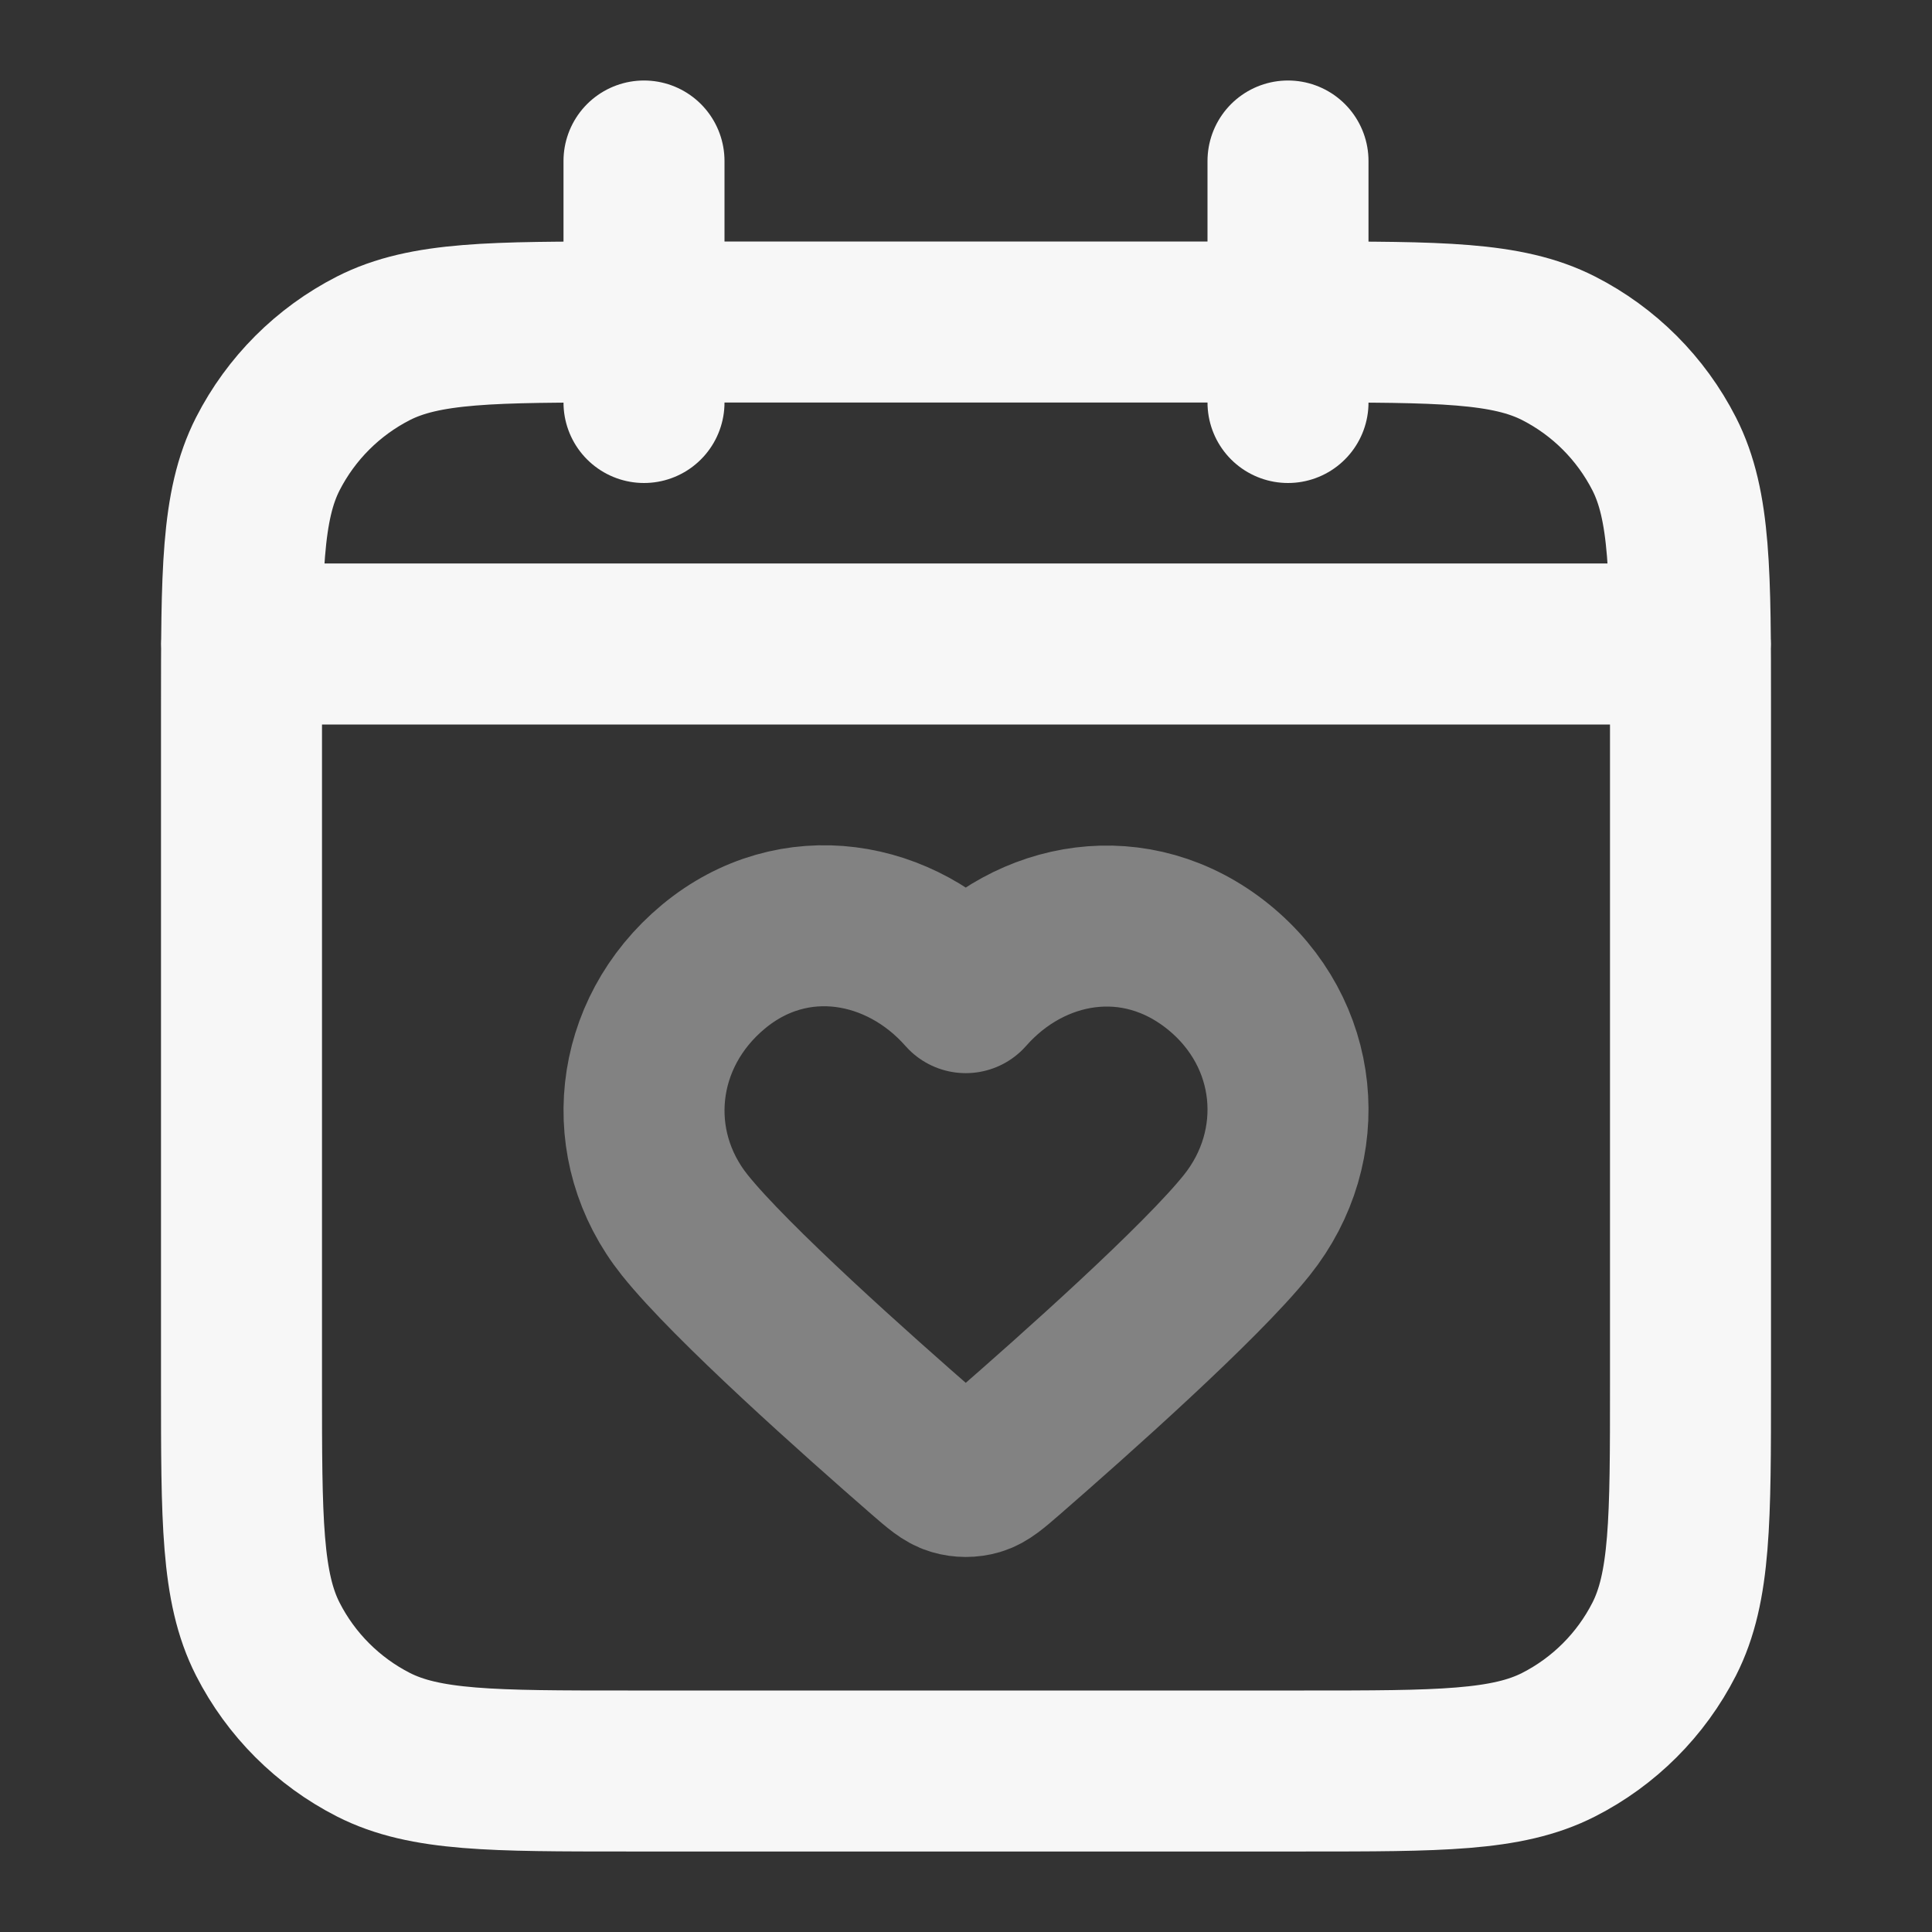 <svg width="24" height="24" xmlns="http://www.w3.org/2000/svg" viewBox="0 0 24 24"><rect x="0" y="0" width="24" height="24" fill="#333333" stroke="none"/><title>calendar heart 01</title><g fill="none" class="nc-icon-wrapper"><path opacity=".4" fill-rule="evenodd" clip-rule="evenodd" d="M11.997 12.331C11.197 11.422 9.864 11.177 8.862 12.009C7.86 12.842 7.719 14.233 8.506 15.218C9.077 15.933 10.659 17.34 11.483 18.057C11.662 18.212 11.751 18.29 11.856 18.321C11.947 18.348 12.048 18.348 12.139 18.321C12.243 18.29 12.332 18.212 12.511 18.057C13.335 17.34 14.918 15.933 15.489 15.218C16.276 14.233 16.152 12.833 15.133 12.009C14.113 11.186 12.797 11.422 11.997 12.331Z" stroke="#F7F7F7" stroke-width="2" stroke-linecap="round" stroke-linejoin="round"></path><path d="M21 8H3M16 2V5M8 2V5M7.8 22H16.2C17.88 22 18.72 22 19.362 21.673C19.927 21.385 20.385 20.927 20.673 20.362C21 19.72 21 18.88 21 17.2V8.8C21 7.12 21 6.28 20.673 5.638C20.385 5.074 19.927 4.615 19.362 4.327C18.72 4 17.88 4 16.2 4H7.8C6.12 4 5.28 4 4.638 4.327C4.074 4.615 3.615 5.074 3.327 5.638C3 6.28 3 7.12 3 8.8V17.2C3 18.88 3 19.72 3.327 20.362C3.615 20.927 4.074 21.385 4.638 21.673C5.28 22 6.12 22 7.8 22Z" stroke="#F7F7F7" stroke-width="2" stroke-linecap="round" stroke-linejoin="round"></path></g></svg>